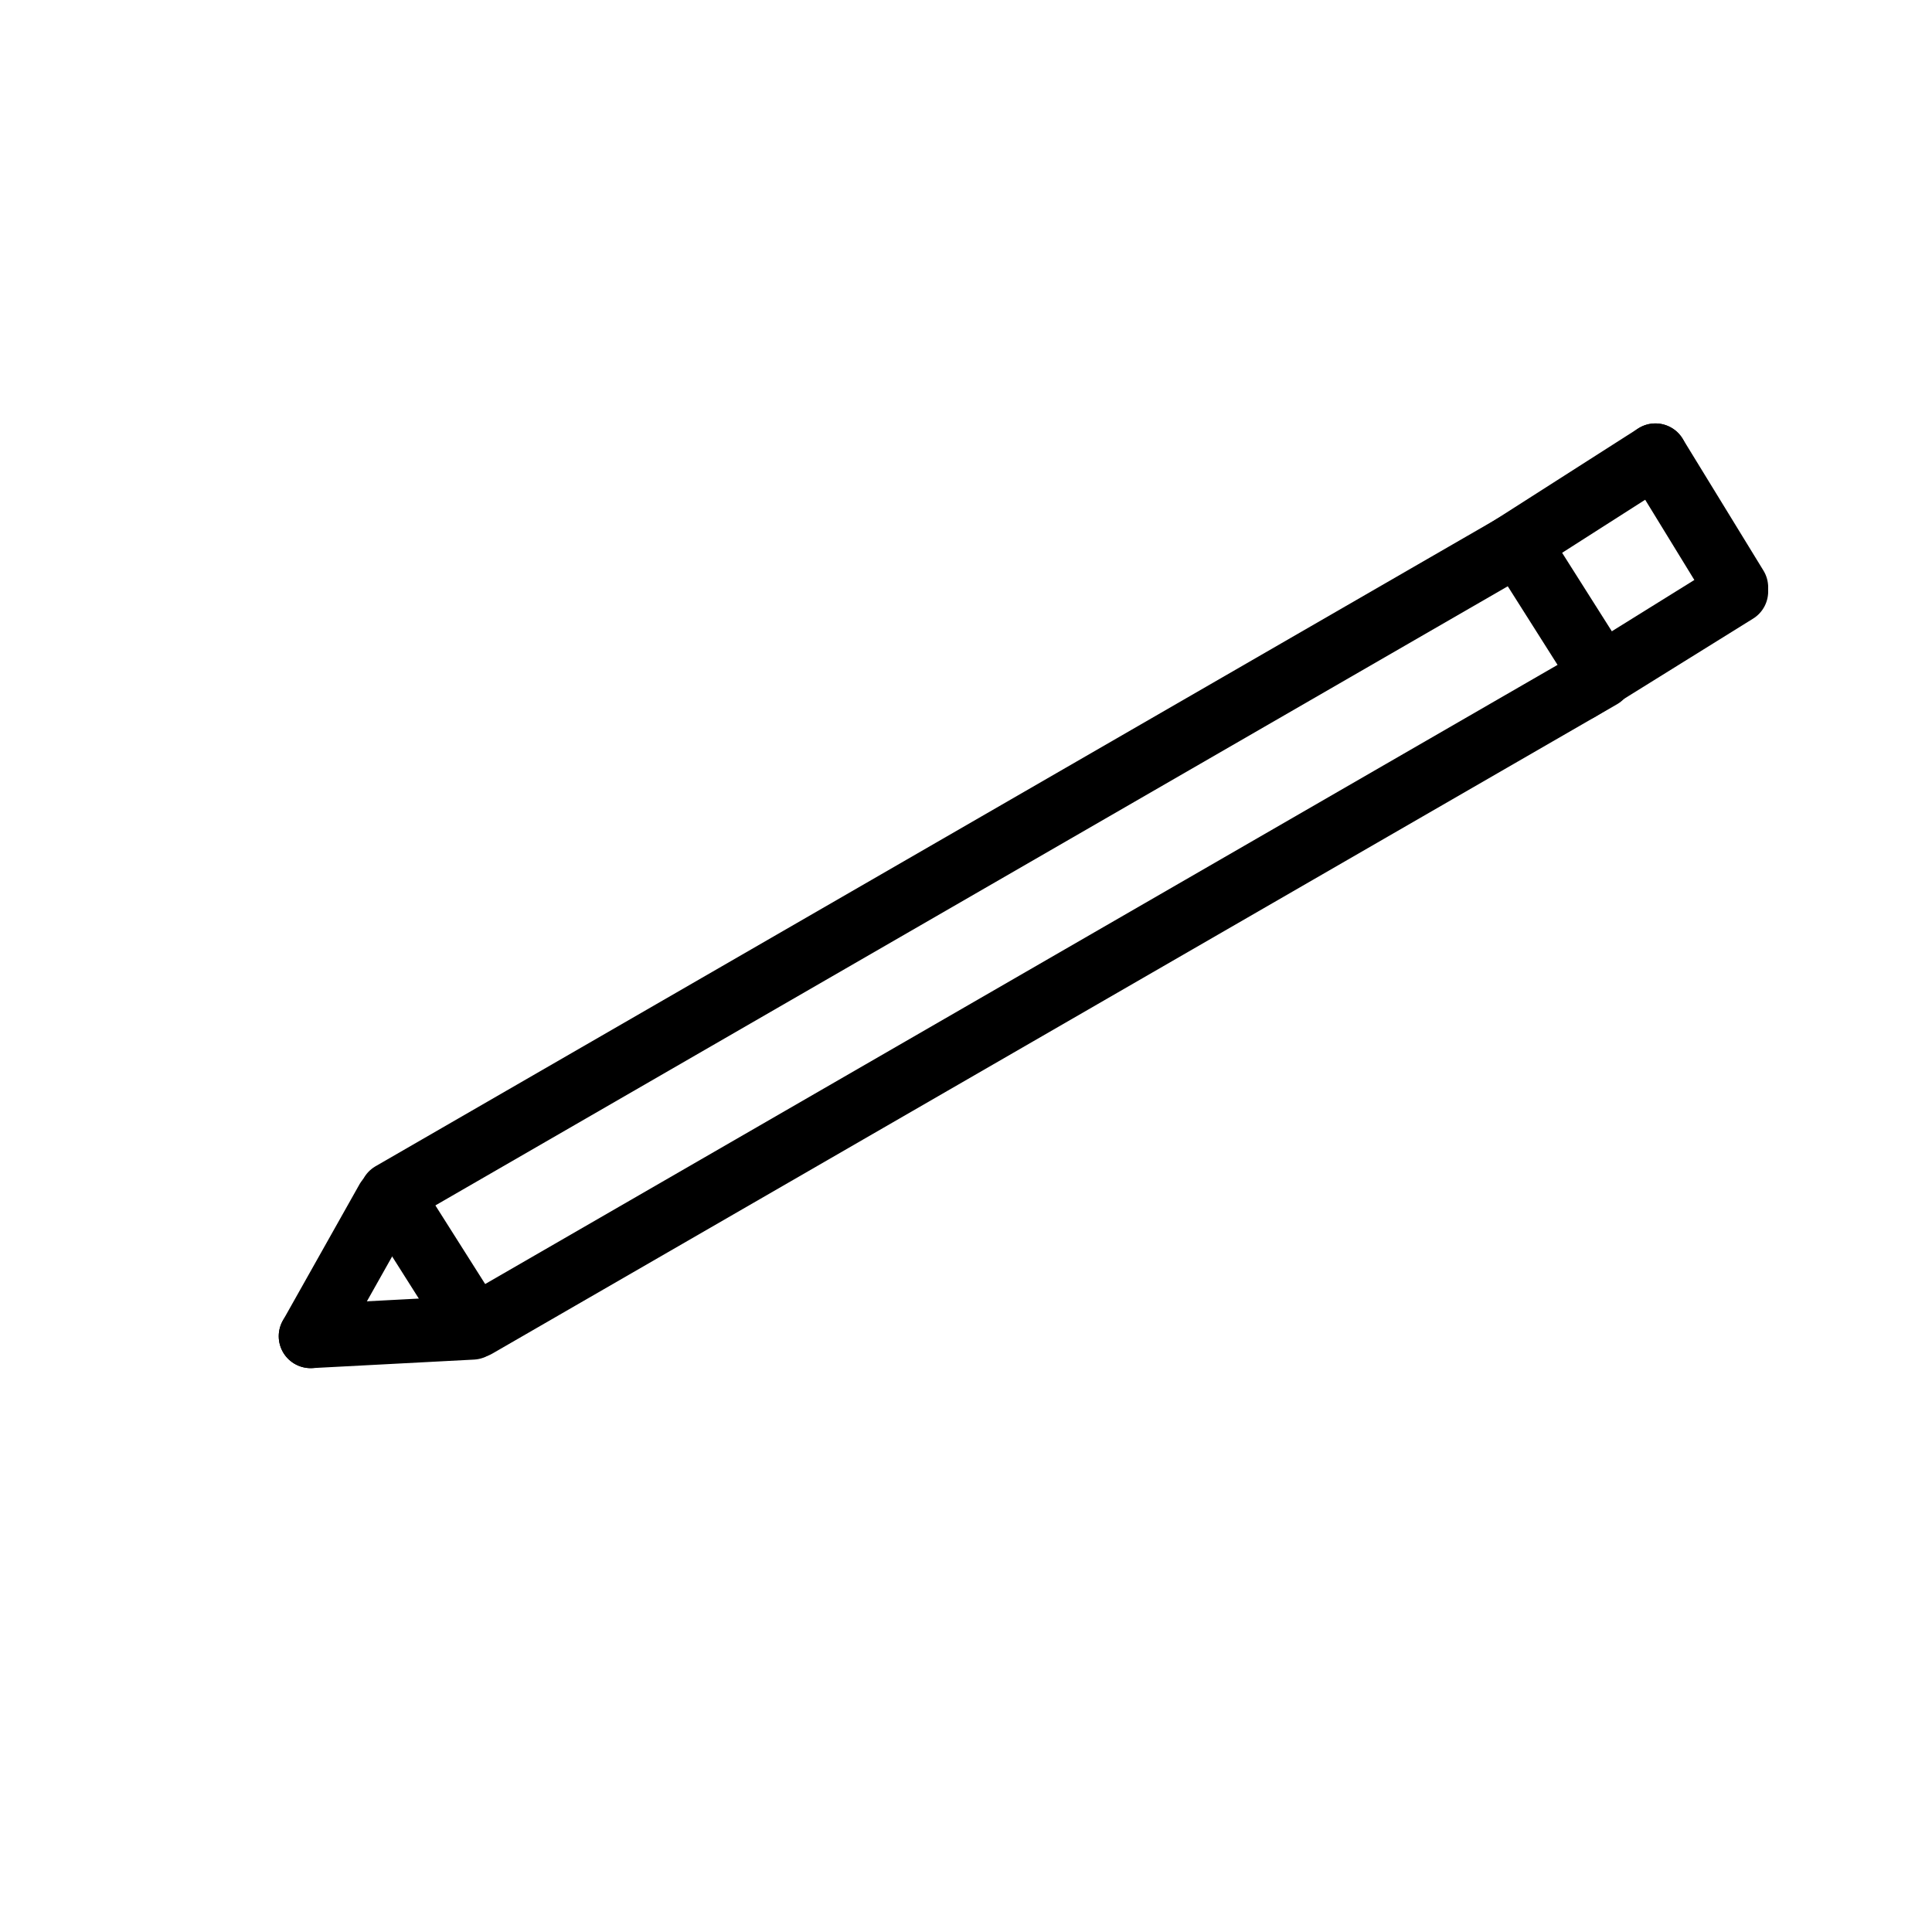 <svg width="454" height="454" viewBox="0 0 454 454" fill="none" xmlns="http://www.w3.org/2000/svg">
<rect width="454" height="454" fill="white"/>
<path d="M92 280.553L356.23 128" stroke="black" stroke-width="15" stroke-linecap="round"/>
<path d="M112 311.553L376.23 159" stroke="black" stroke-width="15" stroke-linecap="round"/>
<path d="M92 281L111 311" stroke="black" stroke-width="15" stroke-linecap="round"/>
<path d="M91 282L73 314" stroke="black" stroke-width="15" stroke-linecap="round"/>
<path d="M111 312L73 314" stroke="black" stroke-width="15" stroke-linecap="round"/>
<path d="M357 128L376 158" stroke="black" stroke-width="15" stroke-linecap="round"/>
<path d="M389 107L408 138" stroke="black" stroke-width="15" stroke-linecap="round"/>
<path d="M389 107L353 130" stroke="black" stroke-width="15" stroke-linecap="round"/>
<path d="M408 139L371 162" stroke="black" stroke-width="15" stroke-linecap="round"/>
</svg>
